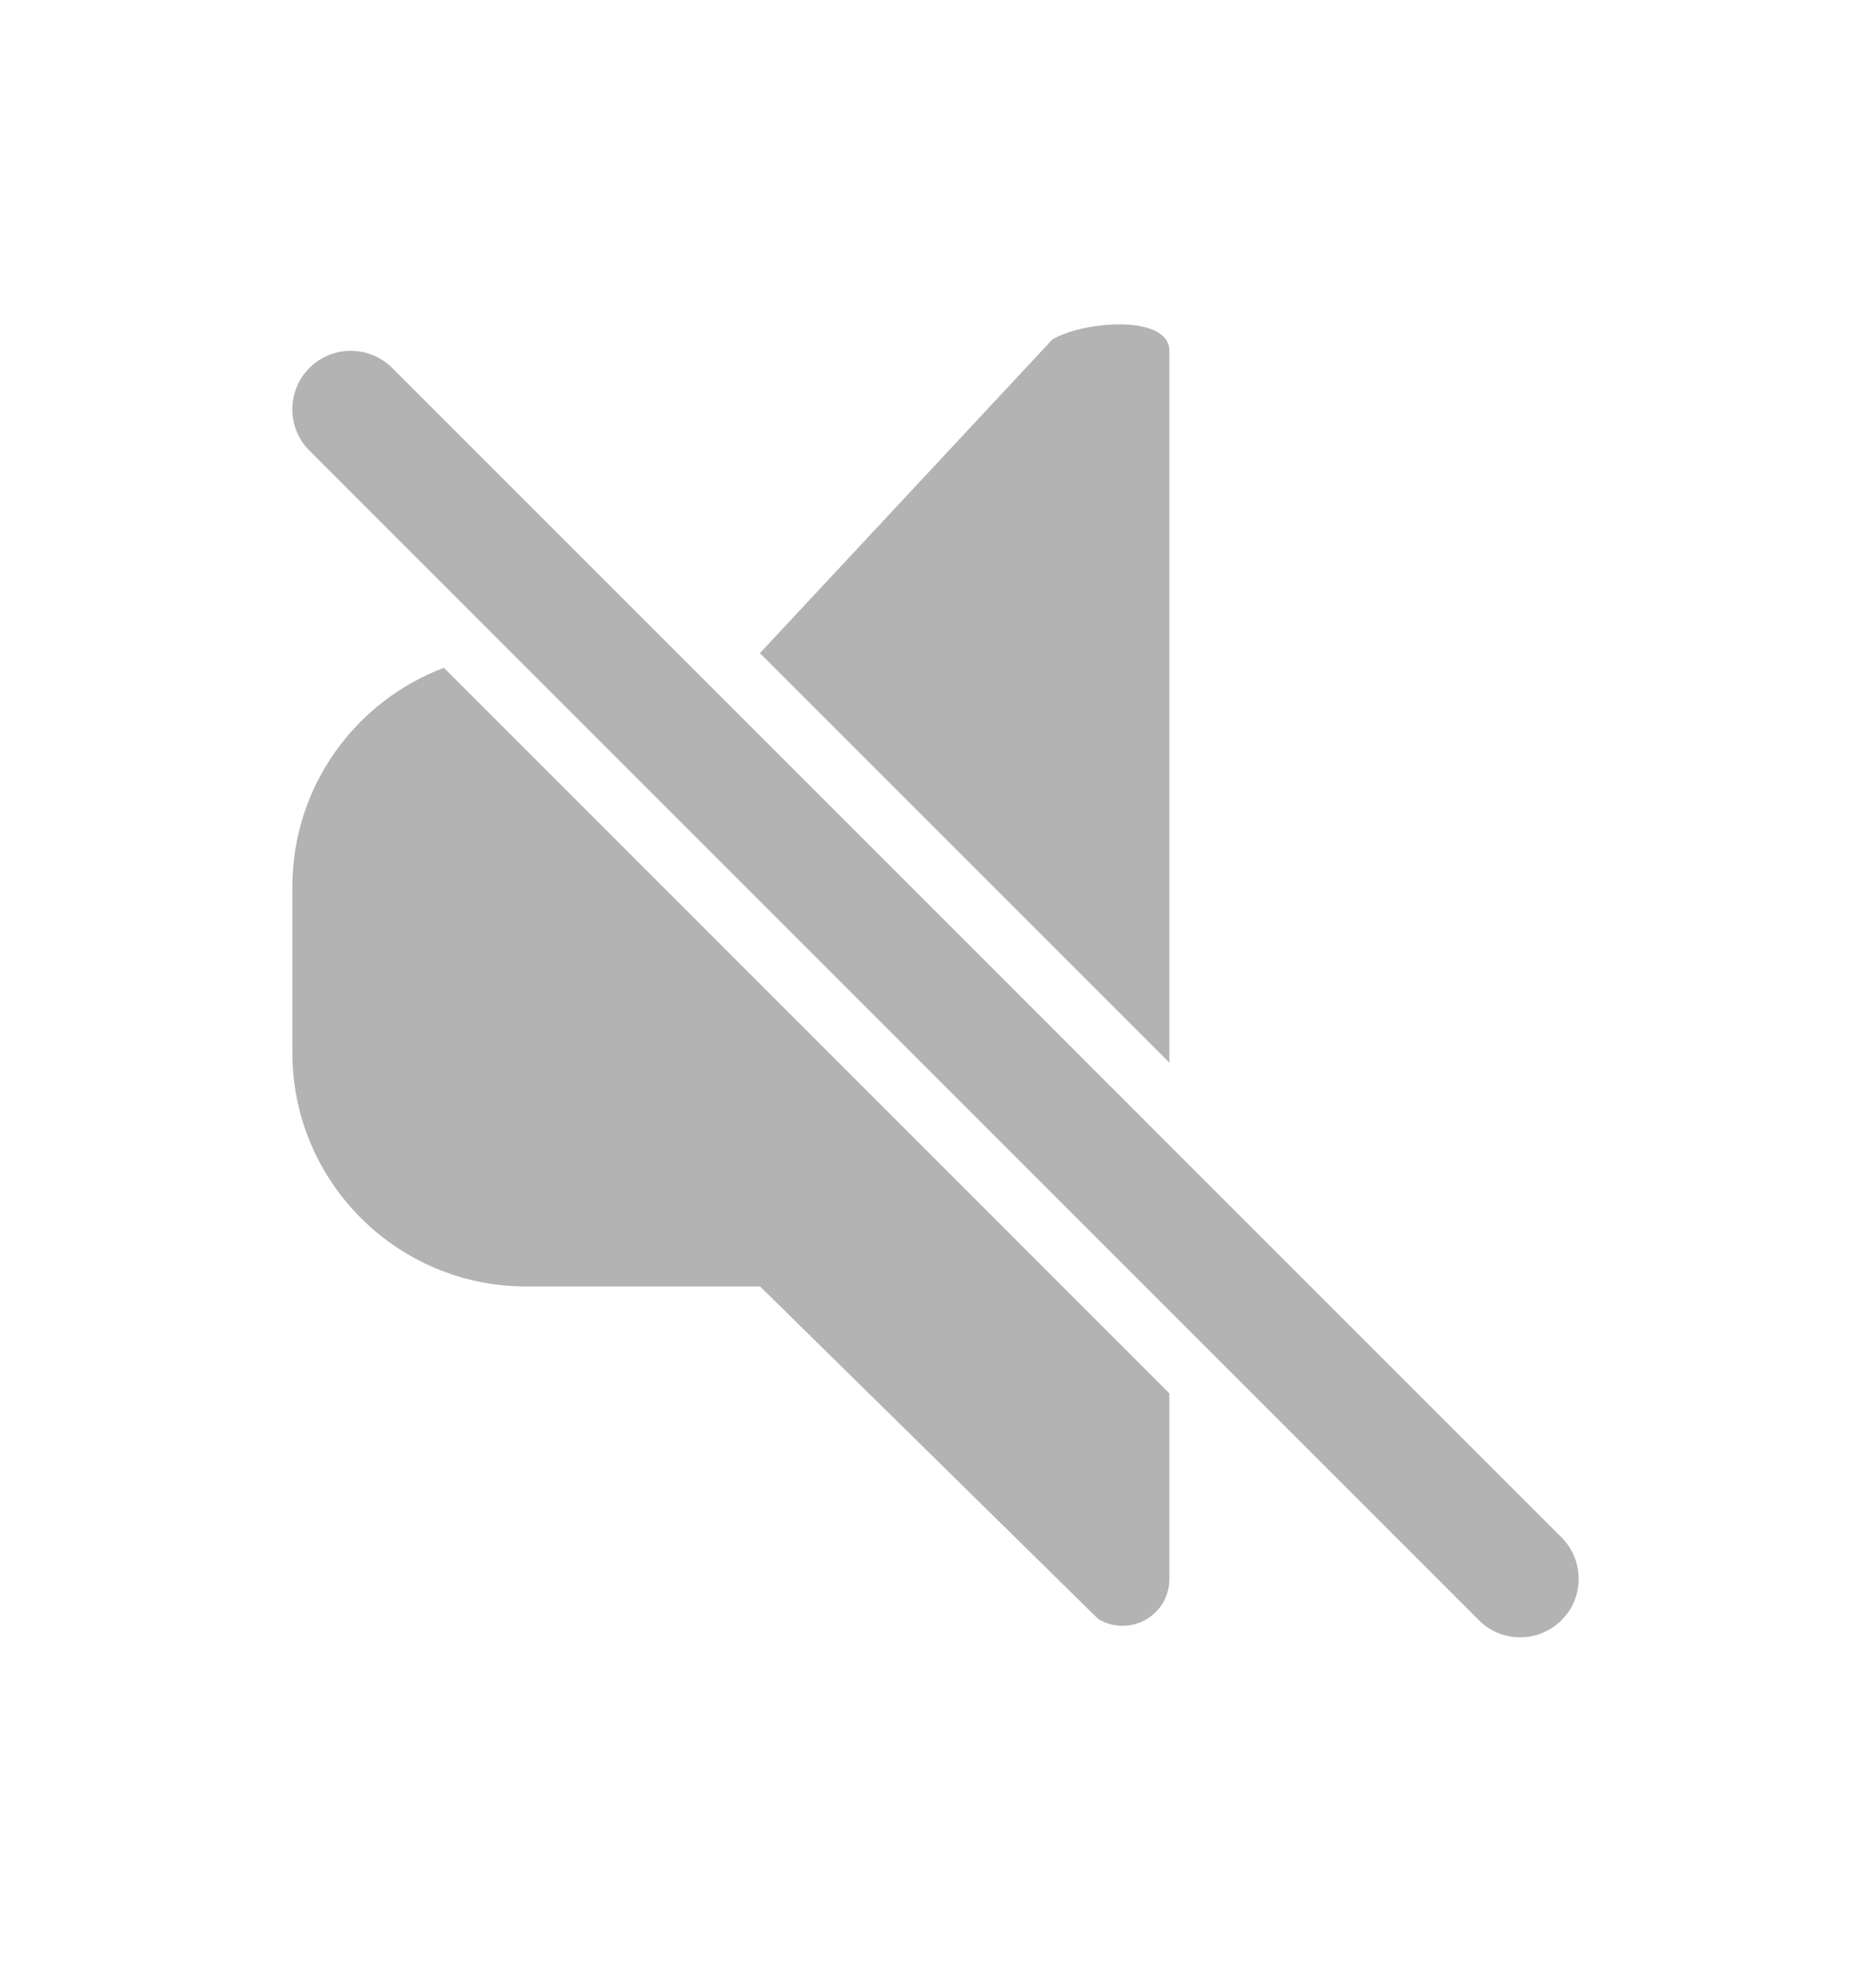 <svg width="16" height="17" viewBox="0 0 16 17" fill="none" xmlns="http://www.w3.org/2000/svg">
<path fill-rule="evenodd" clip-rule="evenodd" d="M2.5 7.583C2.5 6.726 3.039 5.995 3.796 5.71L6.5 8.414L10 11.914V13.5C10 13.812 9.664 14.004 9.392 13.844L6.5 11H4.5C3.395 11 2.5 10.104 2.5 9V7.583ZM10 3V9.086L6.5 5.586L6.497 5.583H6.5L9 2.902C9.272 2.742 10 2.688 10 3ZM3.354 3.146C3.158 2.951 2.842 2.951 2.646 3.146C2.451 3.342 2.451 3.658 2.646 3.853L12.646 13.853C12.842 14.049 13.158 14.049 13.354 13.853C13.549 13.658 13.549 13.342 13.354 13.146L3.354 3.146Z" fill="#121212" fill-opacity="0.32"/>
</svg>
